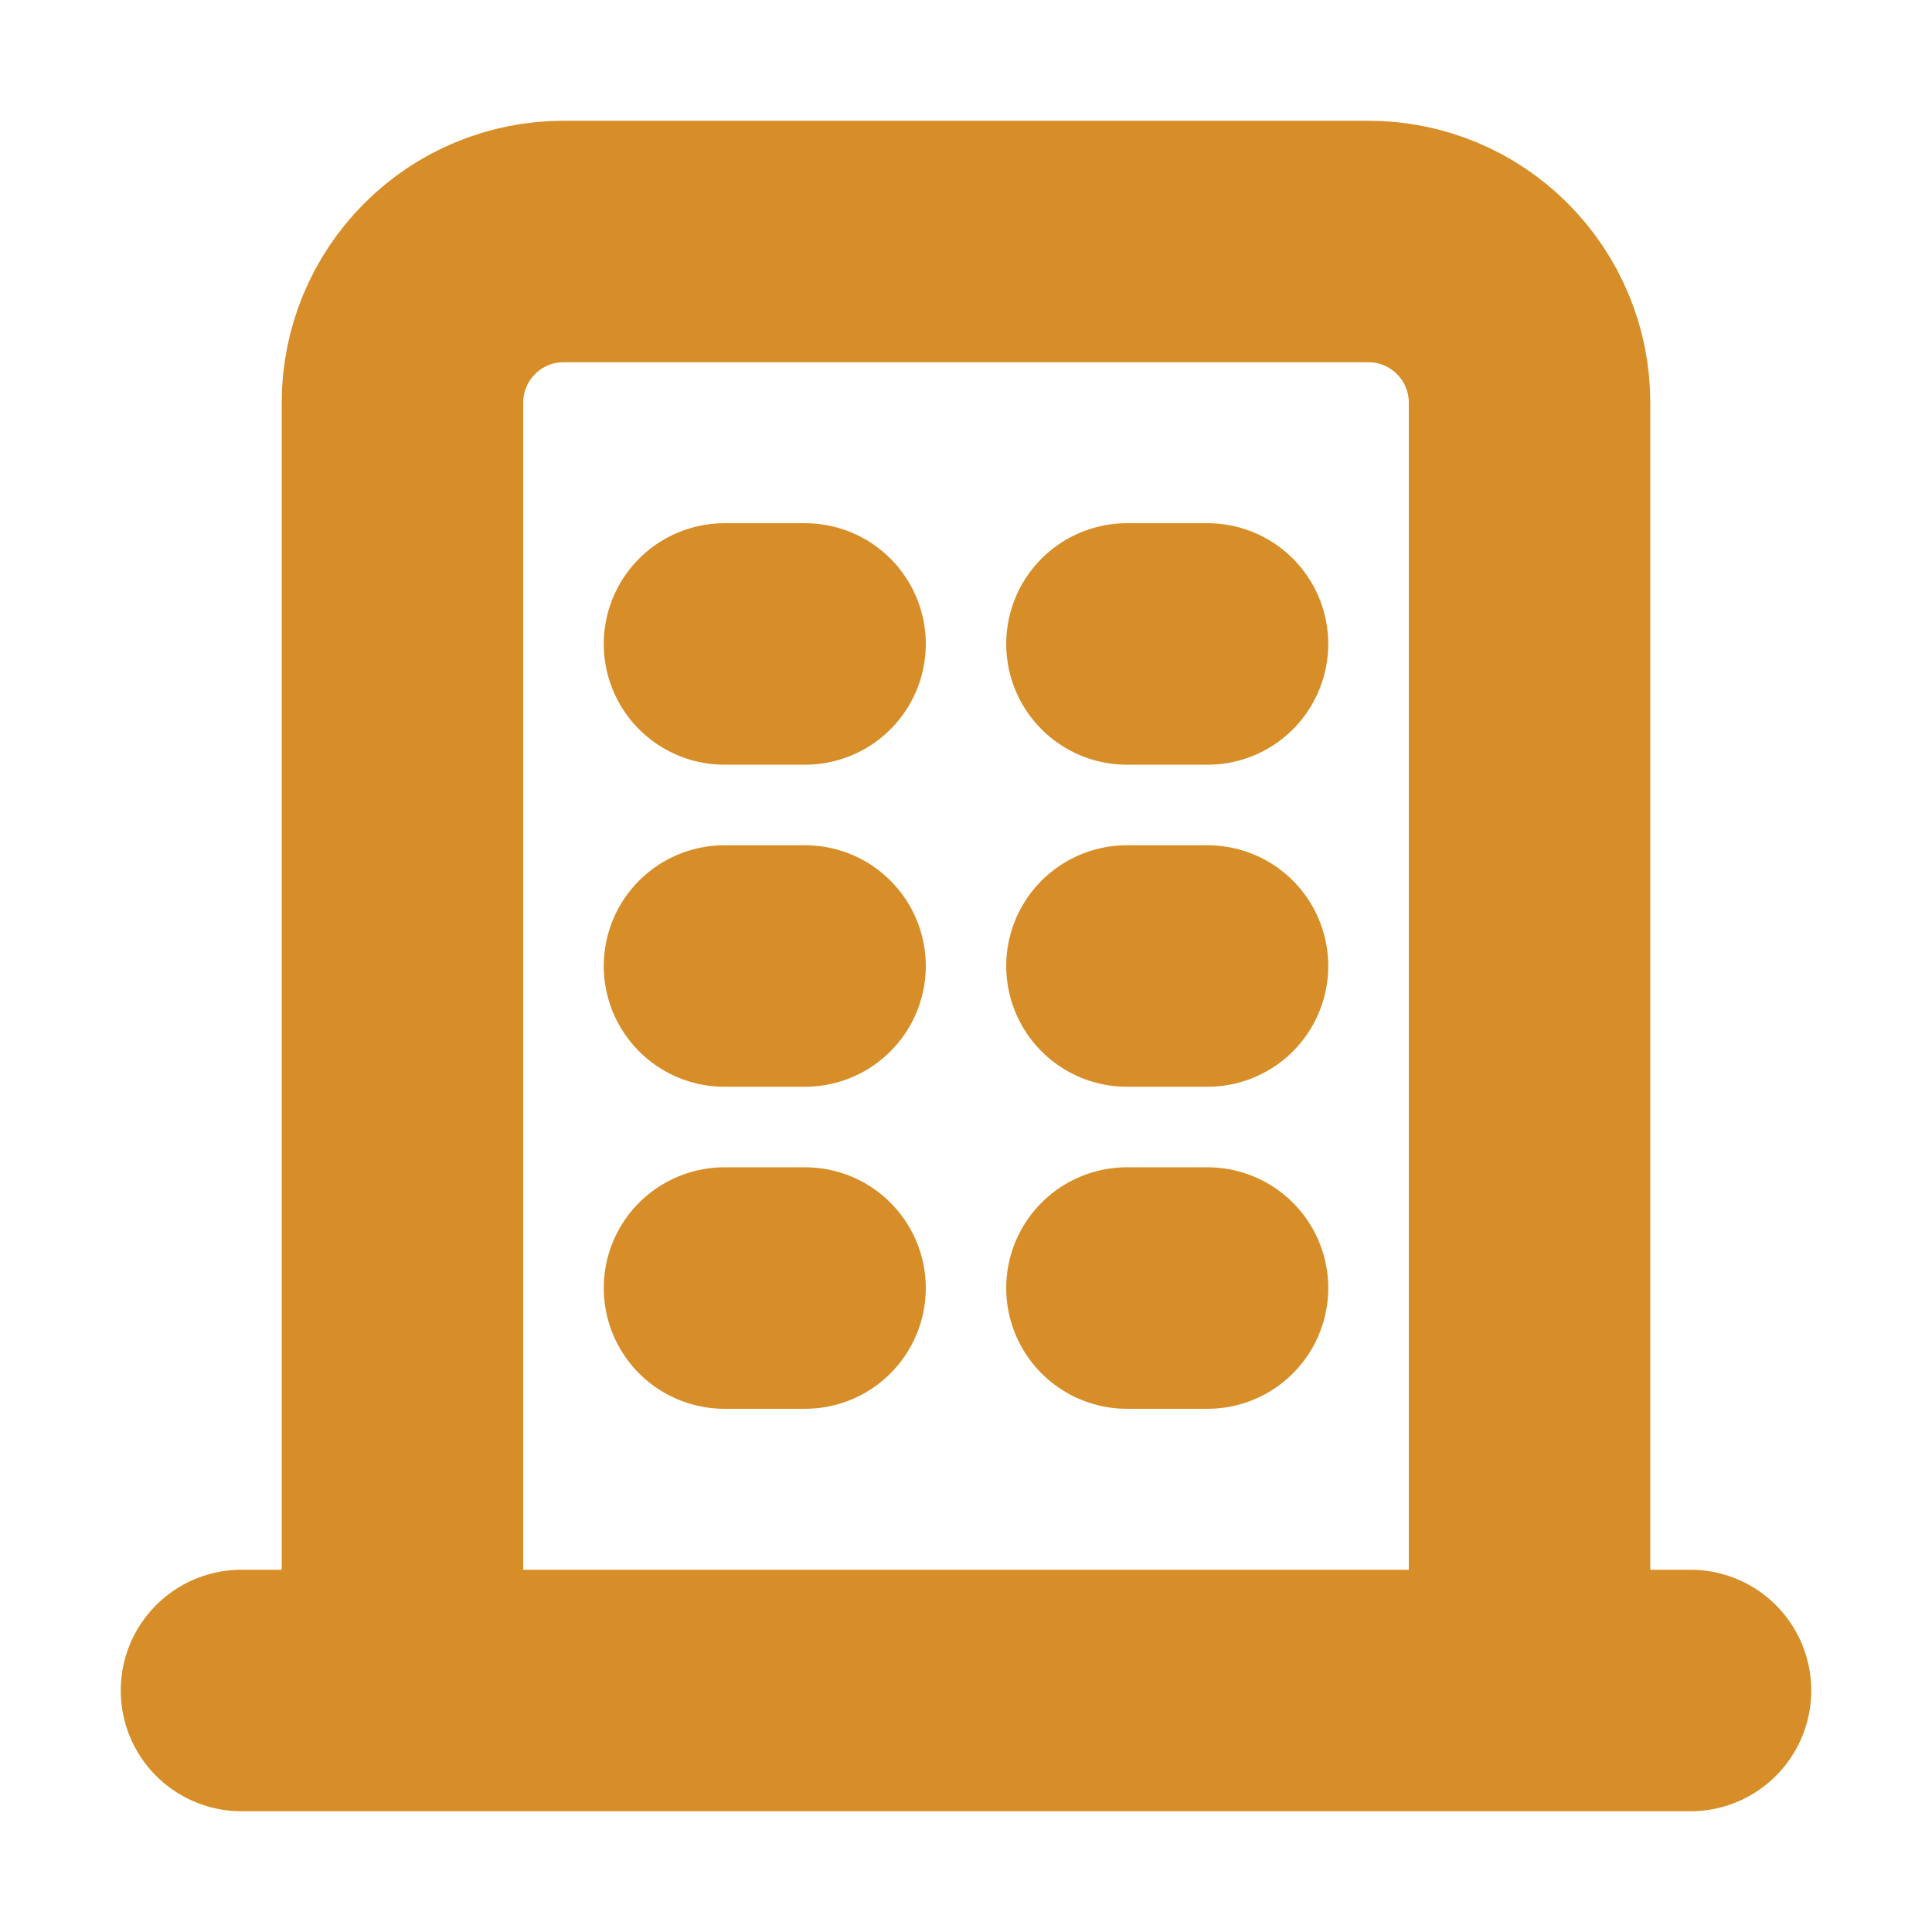 <svg width="16" height="16" viewBox="0 0 16 16" fill="none" xmlns="http://www.w3.org/2000/svg">
<path d="M2 14H14M6 5.333H6.667M6 8H6.667M6 10.667H6.667M9.333 5.333H10M9.333 8H10M9.333 10.667H10M3.333 14V3.333C3.333 2.98 3.474 2.641 3.724 2.391C3.974 2.14 4.313 2 4.667 2H11.333C11.687 2 12.026 2.14 12.276 2.391C12.526 2.641 12.667 2.98 12.667 3.333V14" stroke="#D78E28" stroke-width="2" stroke-linecap="round" stroke-linejoin="round"/>
</svg>
